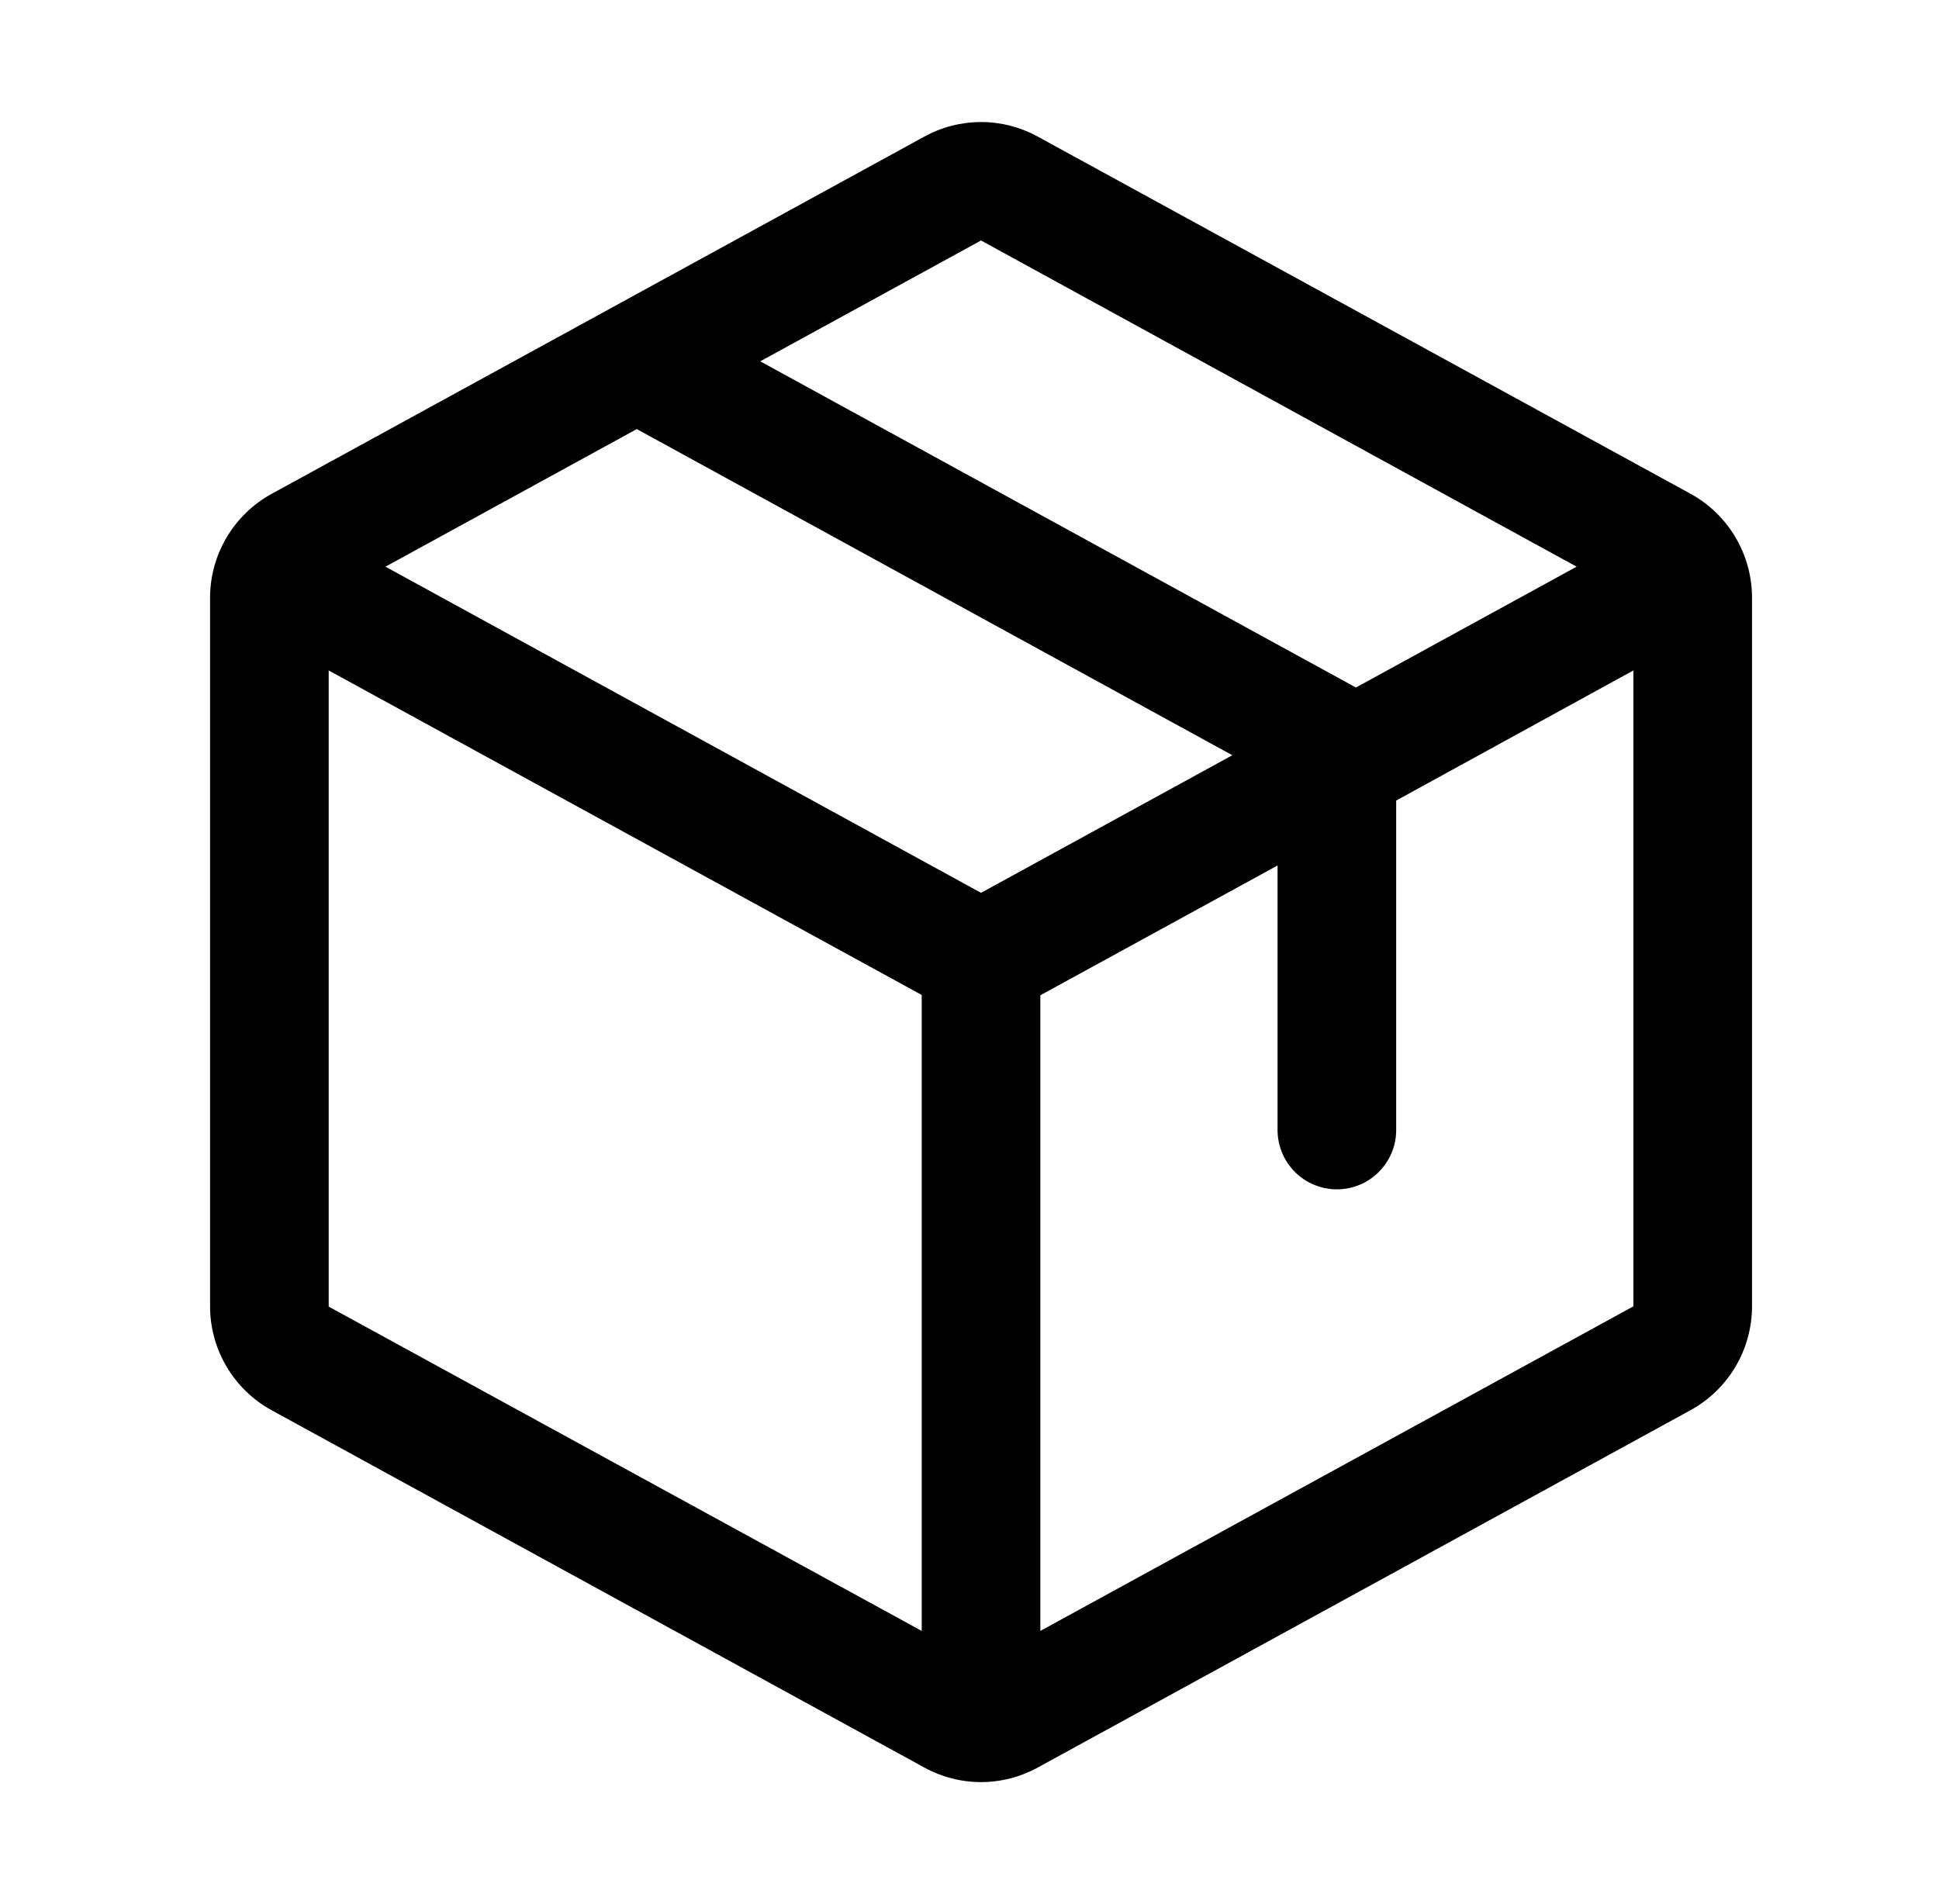 <svg width="56" height="55" viewBox="0 0 56 55" fill="none" xmlns="http://www.w3.org/2000/svg">
<path d="M48.818 14.258L29.978 3.949C29.474 3.671 28.909 3.525 28.333 3.525C27.758 3.525 27.192 3.671 26.689 3.949L7.848 14.262C7.31 14.556 6.861 14.99 6.548 15.517C6.234 16.044 6.068 16.646 6.067 17.259V37.736C6.068 38.349 6.234 38.951 6.548 39.478C6.861 40.005 7.31 40.439 7.848 40.733L26.689 51.047C27.192 51.325 27.758 51.471 28.333 51.471C28.909 51.471 29.474 51.325 29.978 51.047L48.818 40.733C49.356 40.439 49.806 40.005 50.119 39.478C50.432 38.951 50.598 38.349 50.6 37.736V17.262C50.599 16.647 50.434 16.044 50.12 15.516C49.807 14.987 49.357 14.553 48.818 14.258ZM28.333 6.946L45.534 16.367L39.16 19.857L21.957 10.436L28.333 6.946ZM28.333 25.787L11.133 16.367L18.391 12.393L35.591 21.813L28.333 25.787ZM9.493 19.364L26.62 28.737V47.105L9.493 37.738V19.364ZM47.174 37.73L30.046 47.105V28.746L36.897 24.997V32.638C36.897 33.093 37.078 33.528 37.399 33.849C37.72 34.171 38.156 34.351 38.61 34.351C39.064 34.351 39.5 34.171 39.821 33.849C40.142 33.528 40.323 33.093 40.323 32.638V23.122L47.174 19.364V37.727V37.73Z" fill="black"/>
</svg>
